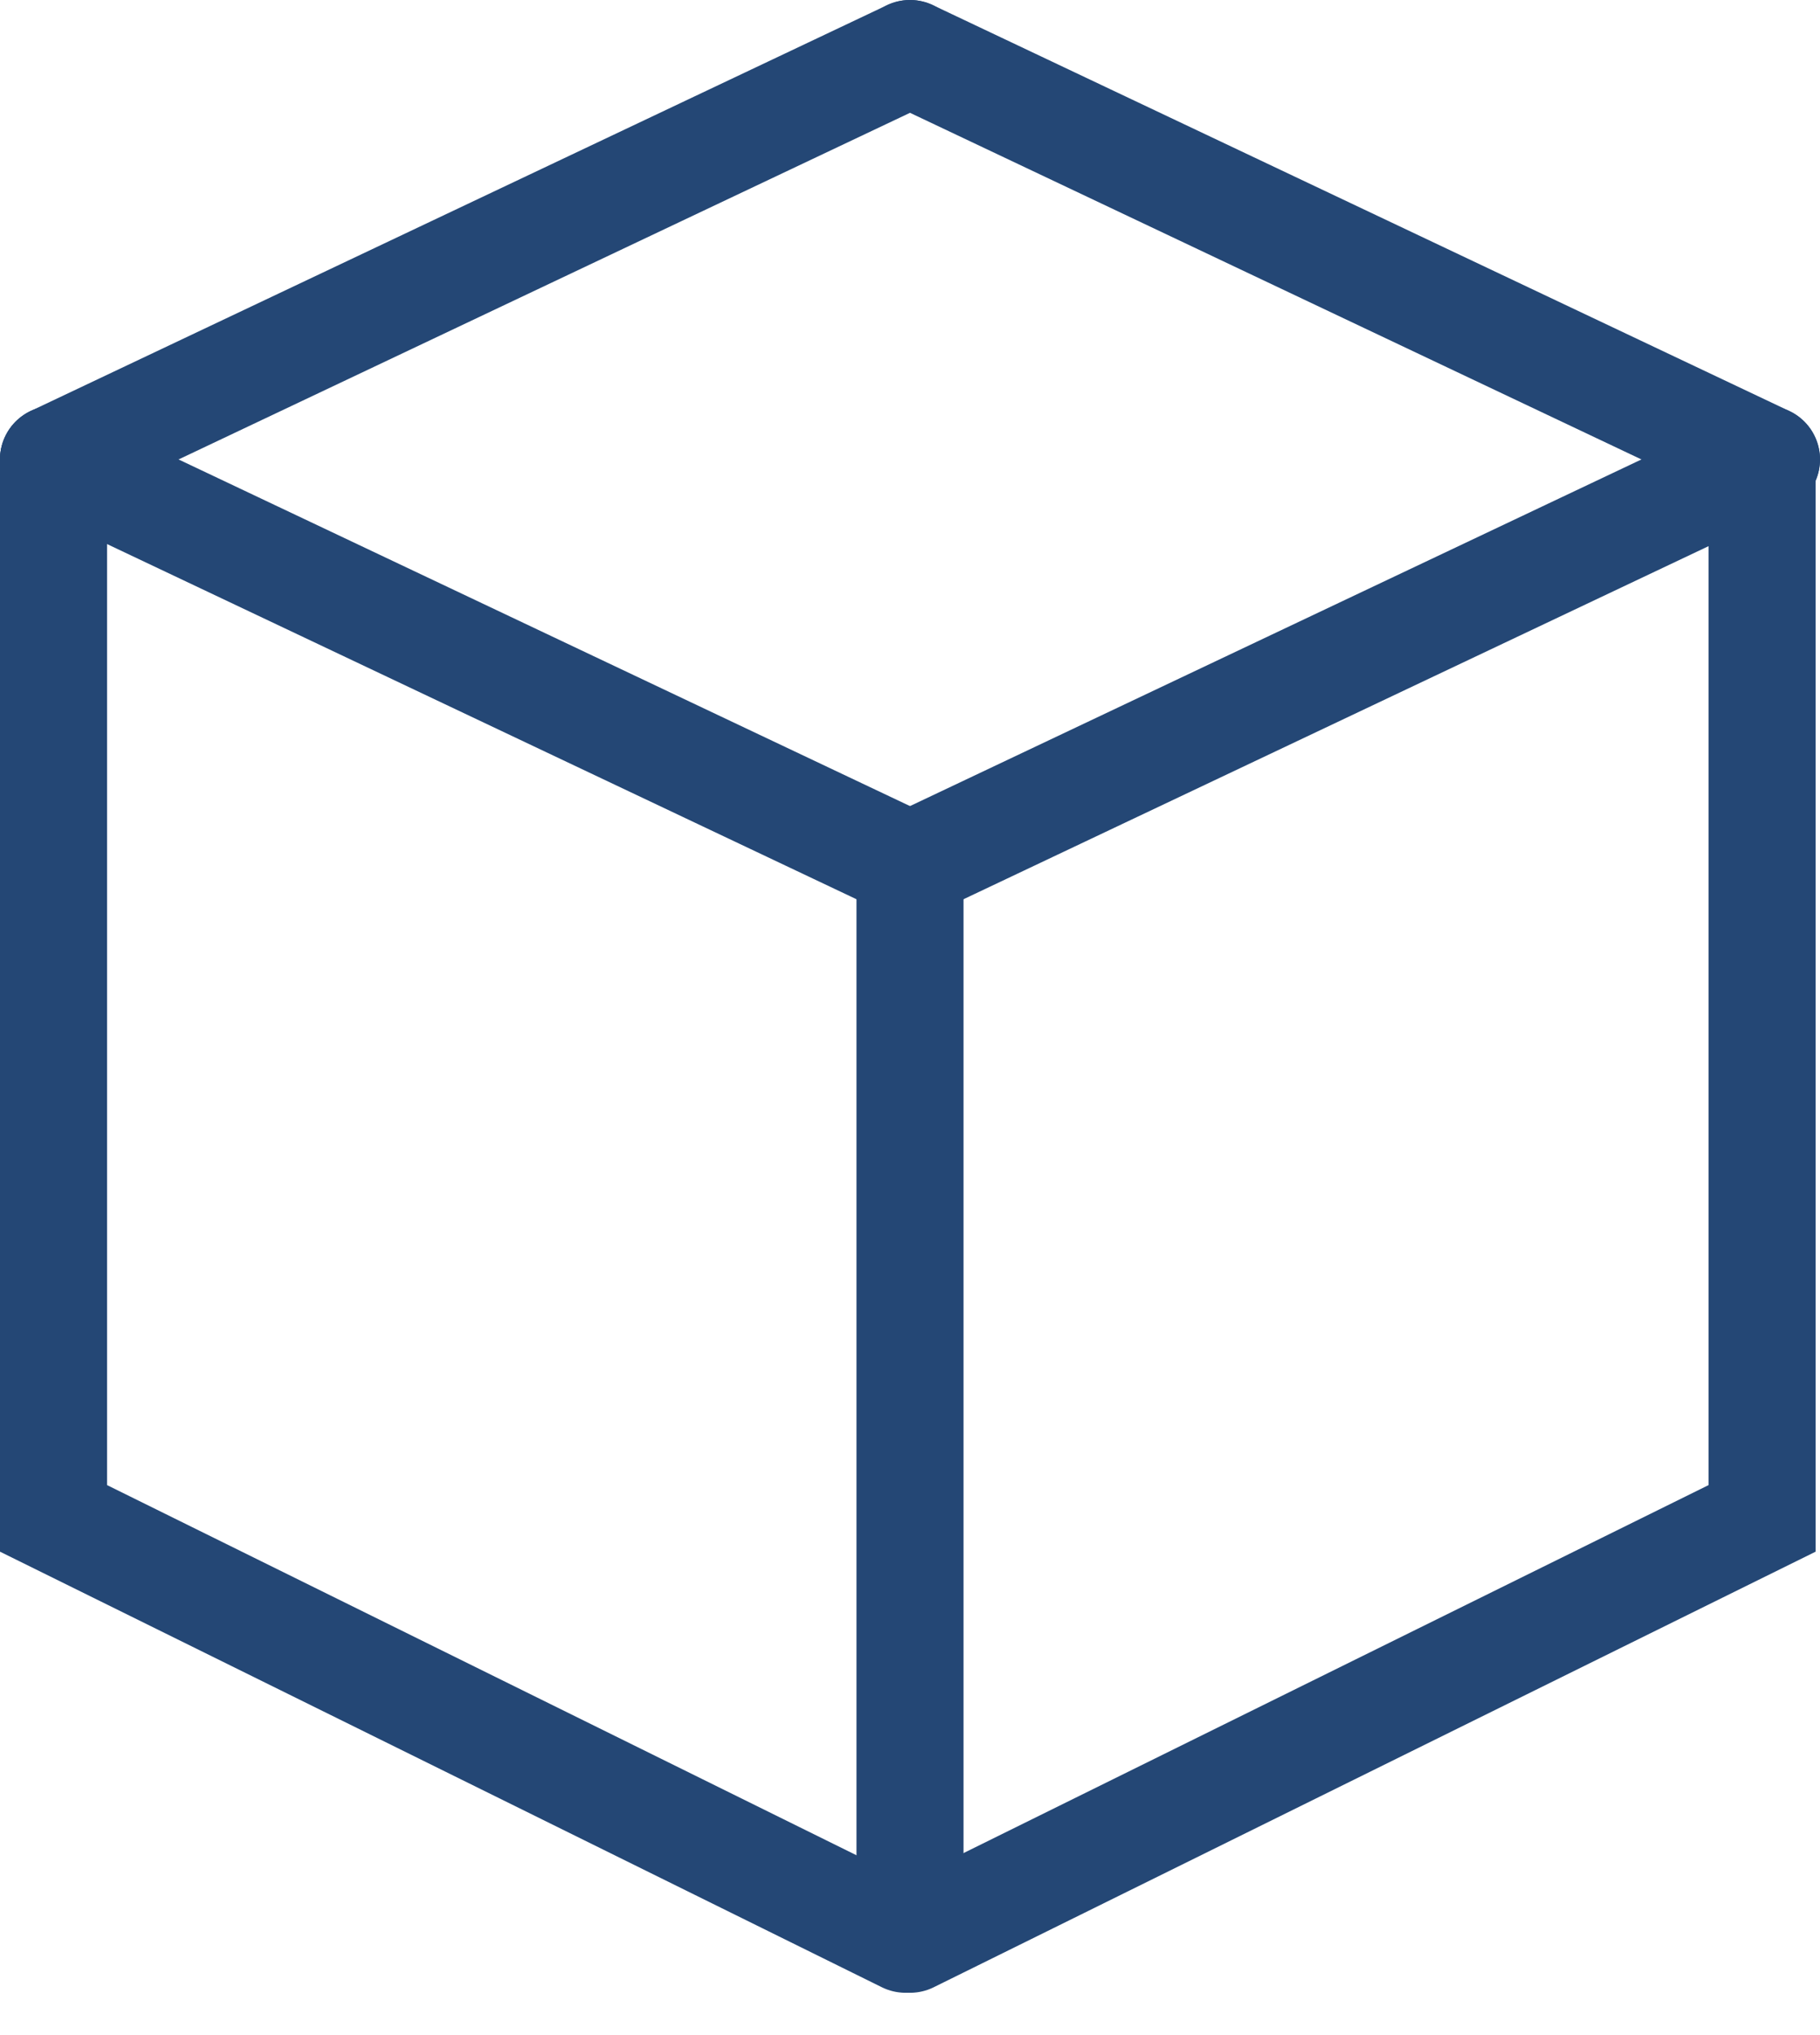 <?xml version="1.0" encoding="UTF-8"?>
<svg width="34px" height="38px" viewBox="0 0 34 38" version="1.1" xmlns="http://www.w3.org/2000/svg" xmlns:xlink="http://www.w3.org/1999/xlink">
    <!-- Generator: Sketch 46.2 (44496) - http://www.bohemiancoding.com/sketch -->
    <title>cube</title>
    <desc>Created with Sketch.</desc>
    <defs></defs>
    <g id="Page-1" stroke="none" stroke-width="1" fill="none" fill-rule="evenodd" stroke-linecap="round">
        <g id="ui-kit" transform="translate(-283, -3637)" stroke-width="2" stroke="#244775">
            <g id="cube" transform="translate(284, 3638)">
                <polyline id="Path-6" points="0 7.579 0 27.352 15.917 35.21"></polyline>
                <polyline id="Path-6-Copy" transform="translate(23.959, 21.395) scale(-1, 1) translate(-23.959, -21.395) " points="16 7.579 16 27.352 31.917 35.21"></polyline>
                <path d="M16,15.158 L16,34.579" id="Line"></path>
                <path d="M0,7.579 L16,15.158" id="Line-Copy"></path>
                <path d="M16,0 L32,7.579" id="Line-Copy-4"></path>
                <path d="M16,7.579 L32,15.158" id="Line-Copy-2" transform="translate(24, 11.368) scale(-1, 1) translate(-24, -11.368) "></path>
                <path d="M0,0 L16,7.579" id="Line-Copy-3" transform="translate(8, 3.789) scale(-1, 1) translate(-8, -3.789) "></path>
            </g>
        </g>
    </g>
</svg>